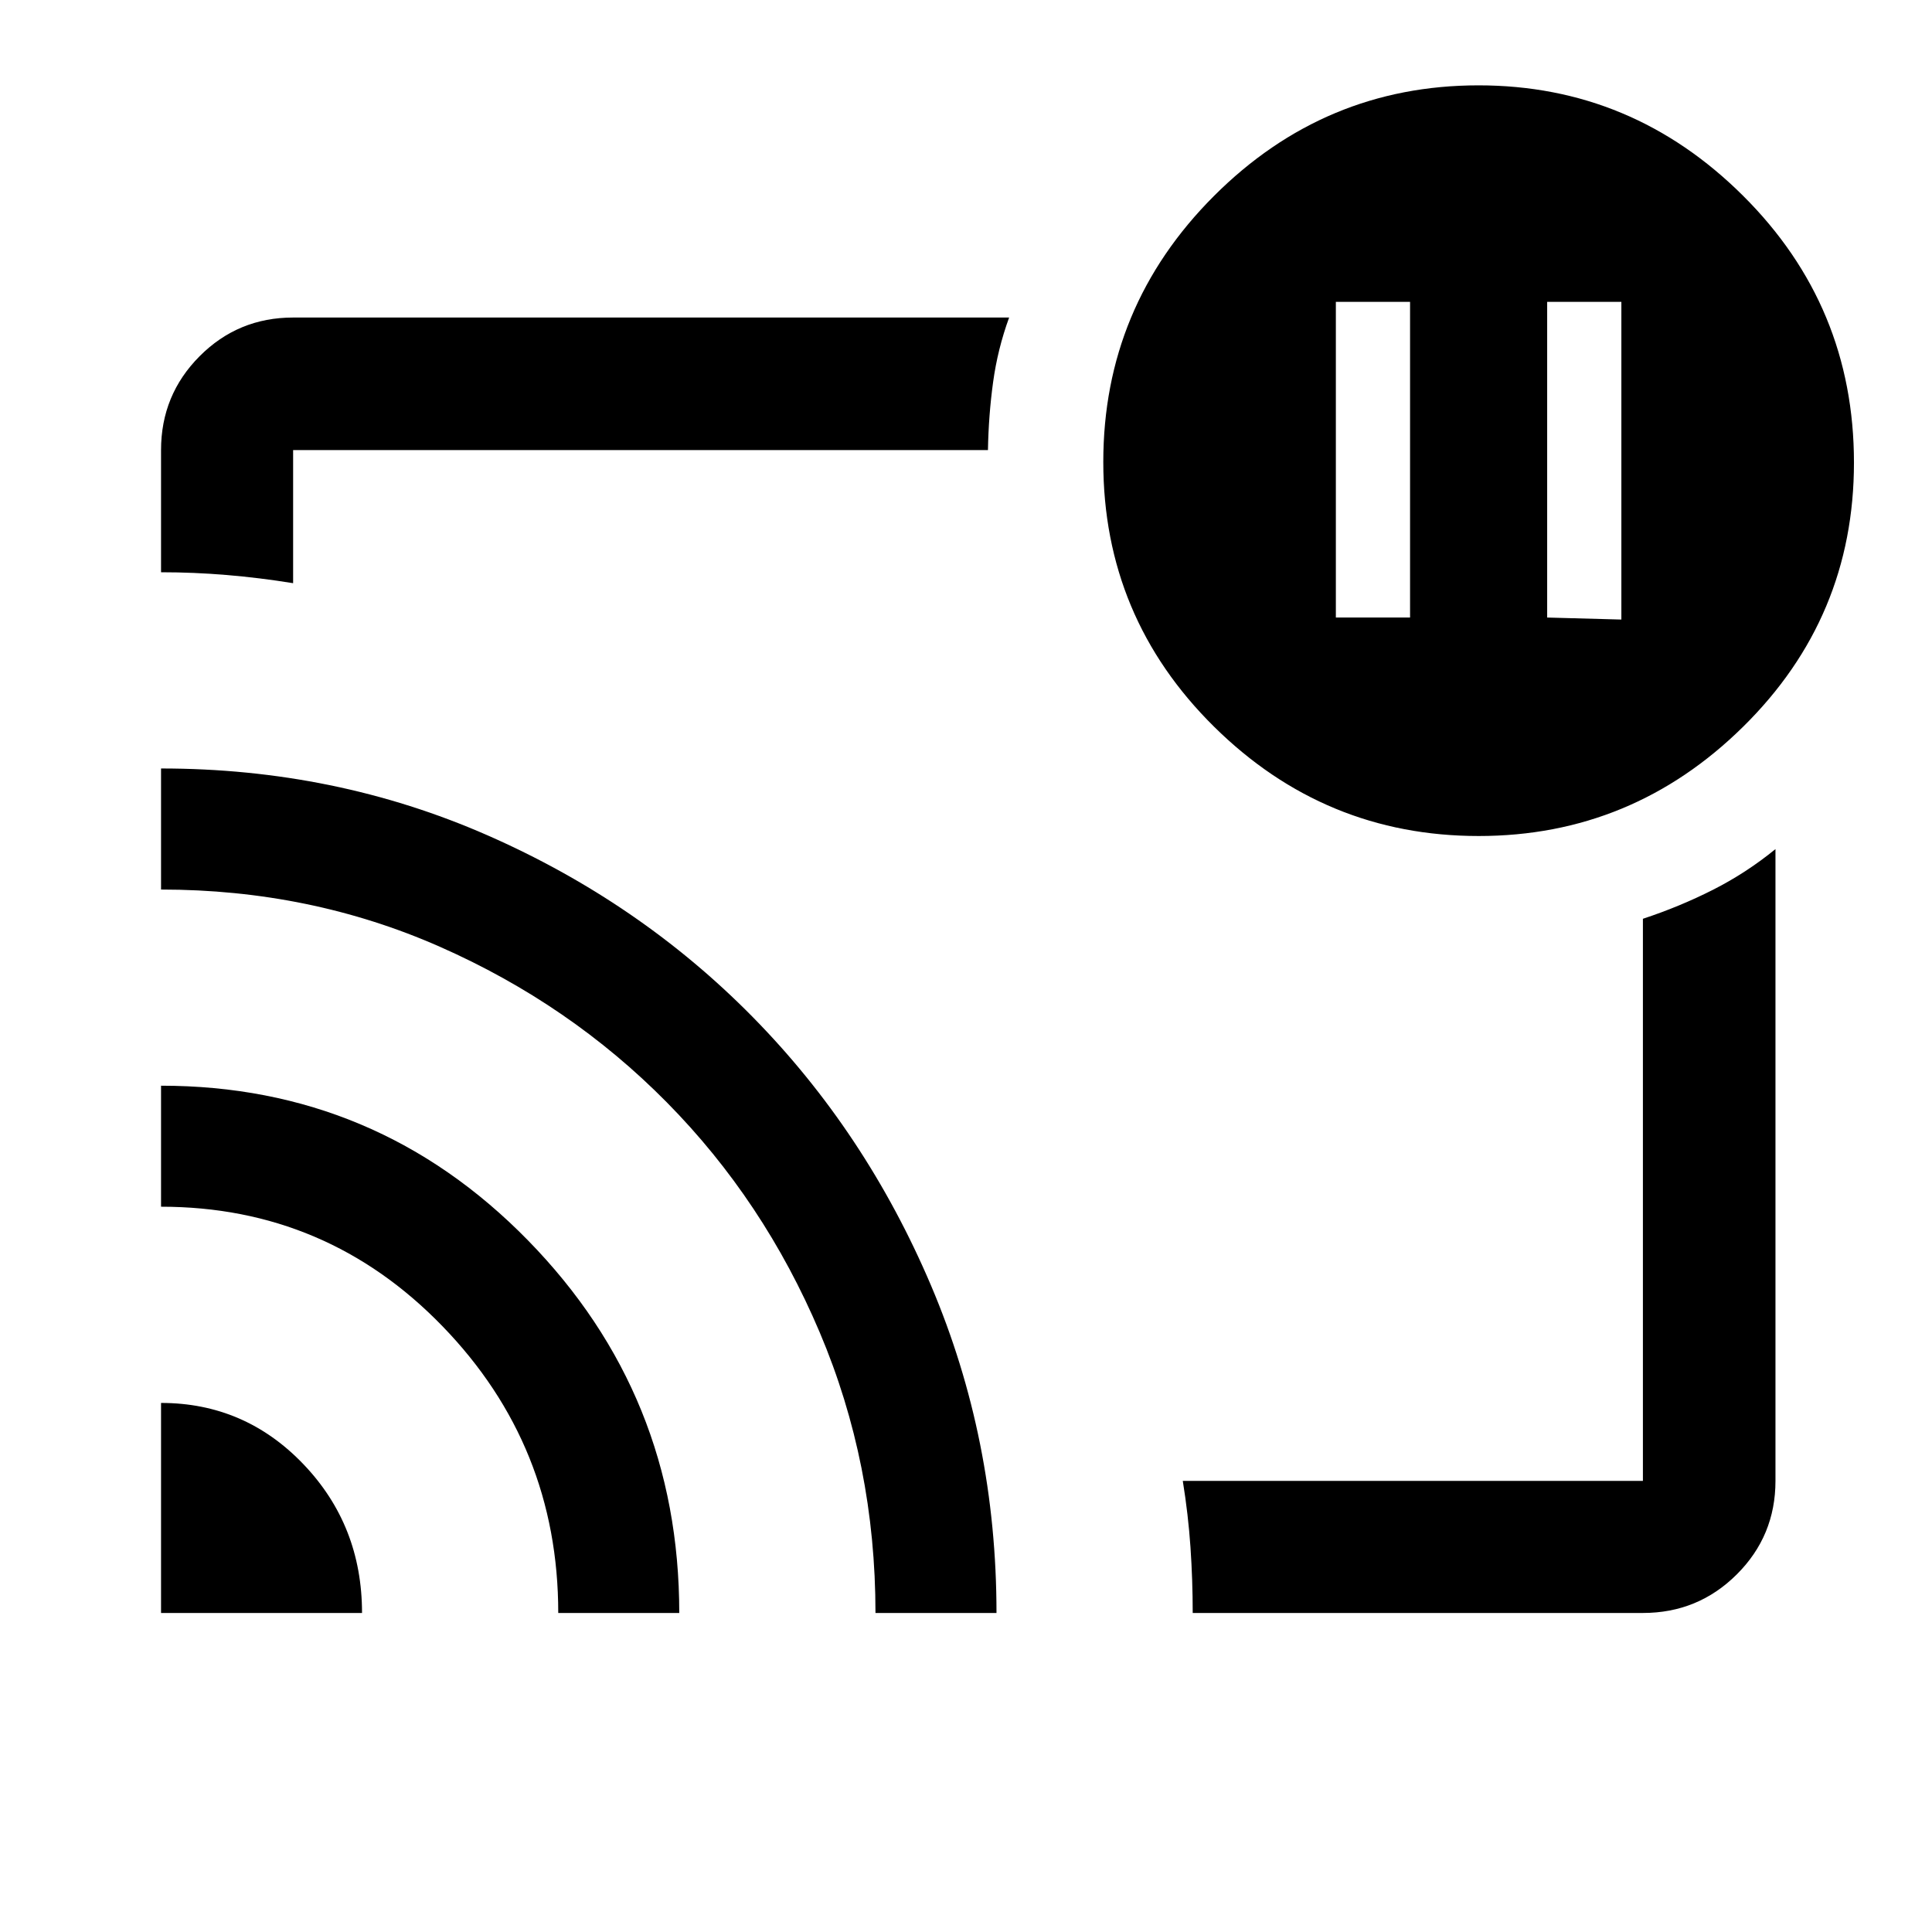 <svg xmlns="http://www.w3.org/2000/svg" height="48" viewBox="0 -960 960 960" width="48"><path d="m768.78-653.15 36.87 1v-157.87h-36.87v156.87Zm-105 0h36.87v-156.87h-36.87v156.87ZM481-480.5ZM80.02-262.89q41.61 0 70.74 30.44 29.13 30.44 29.13 73.93H80.02v-104.37Zm0-157.63q107.14 0 182.32 76.85 75.18 76.85 75.18 185.15h-60.13q0-83.12-57.53-142.49-57.53-59.38-139.84-59.38v-60.13Zm0-157.63q86.53 0 162.14 33.18 75.61 33.19 131.8 90.26 56.19 57.07 88.69 133.54 32.5 76.46 32.5 162.65h-60.13q0-74.09-27.73-139.48-27.72-65.39-75.94-114.23t-112.71-77.3q-64.49-28.46-138.62-28.46v-60.16Zm736.33 419.63h-223.7q0-16.41-1.11-32.66-1.11-16.24-3.82-32.97h228.63v-279.31q18.28-6.03 34.8-14.4 16.52-8.36 31.07-20.23v313.94q0 27.32-19.23 46.47-19.23 19.16-46.64 19.16ZM80.02-675.65v-60.7q0-27.41 19.16-46.64 19.15-19.23 46.47-19.23h355.78q-5.71 15.65-7.97 32.15t-2.55 33.72H145.65v66.13q-16.77-2.71-33.05-4.07-16.28-1.36-32.58-1.36Zm654.73 131.06q-76.53 0-131.53-54.36-55-54.37-55-131.5 0-77.14 54.96-132.14 54.97-55 131.5-55 76.3 0 131.42 54.84 55.12 54.83 55.12 132.63 0 76.97-55.09 131.25-55.08 54.28-131.38 54.28Z"/></svg>